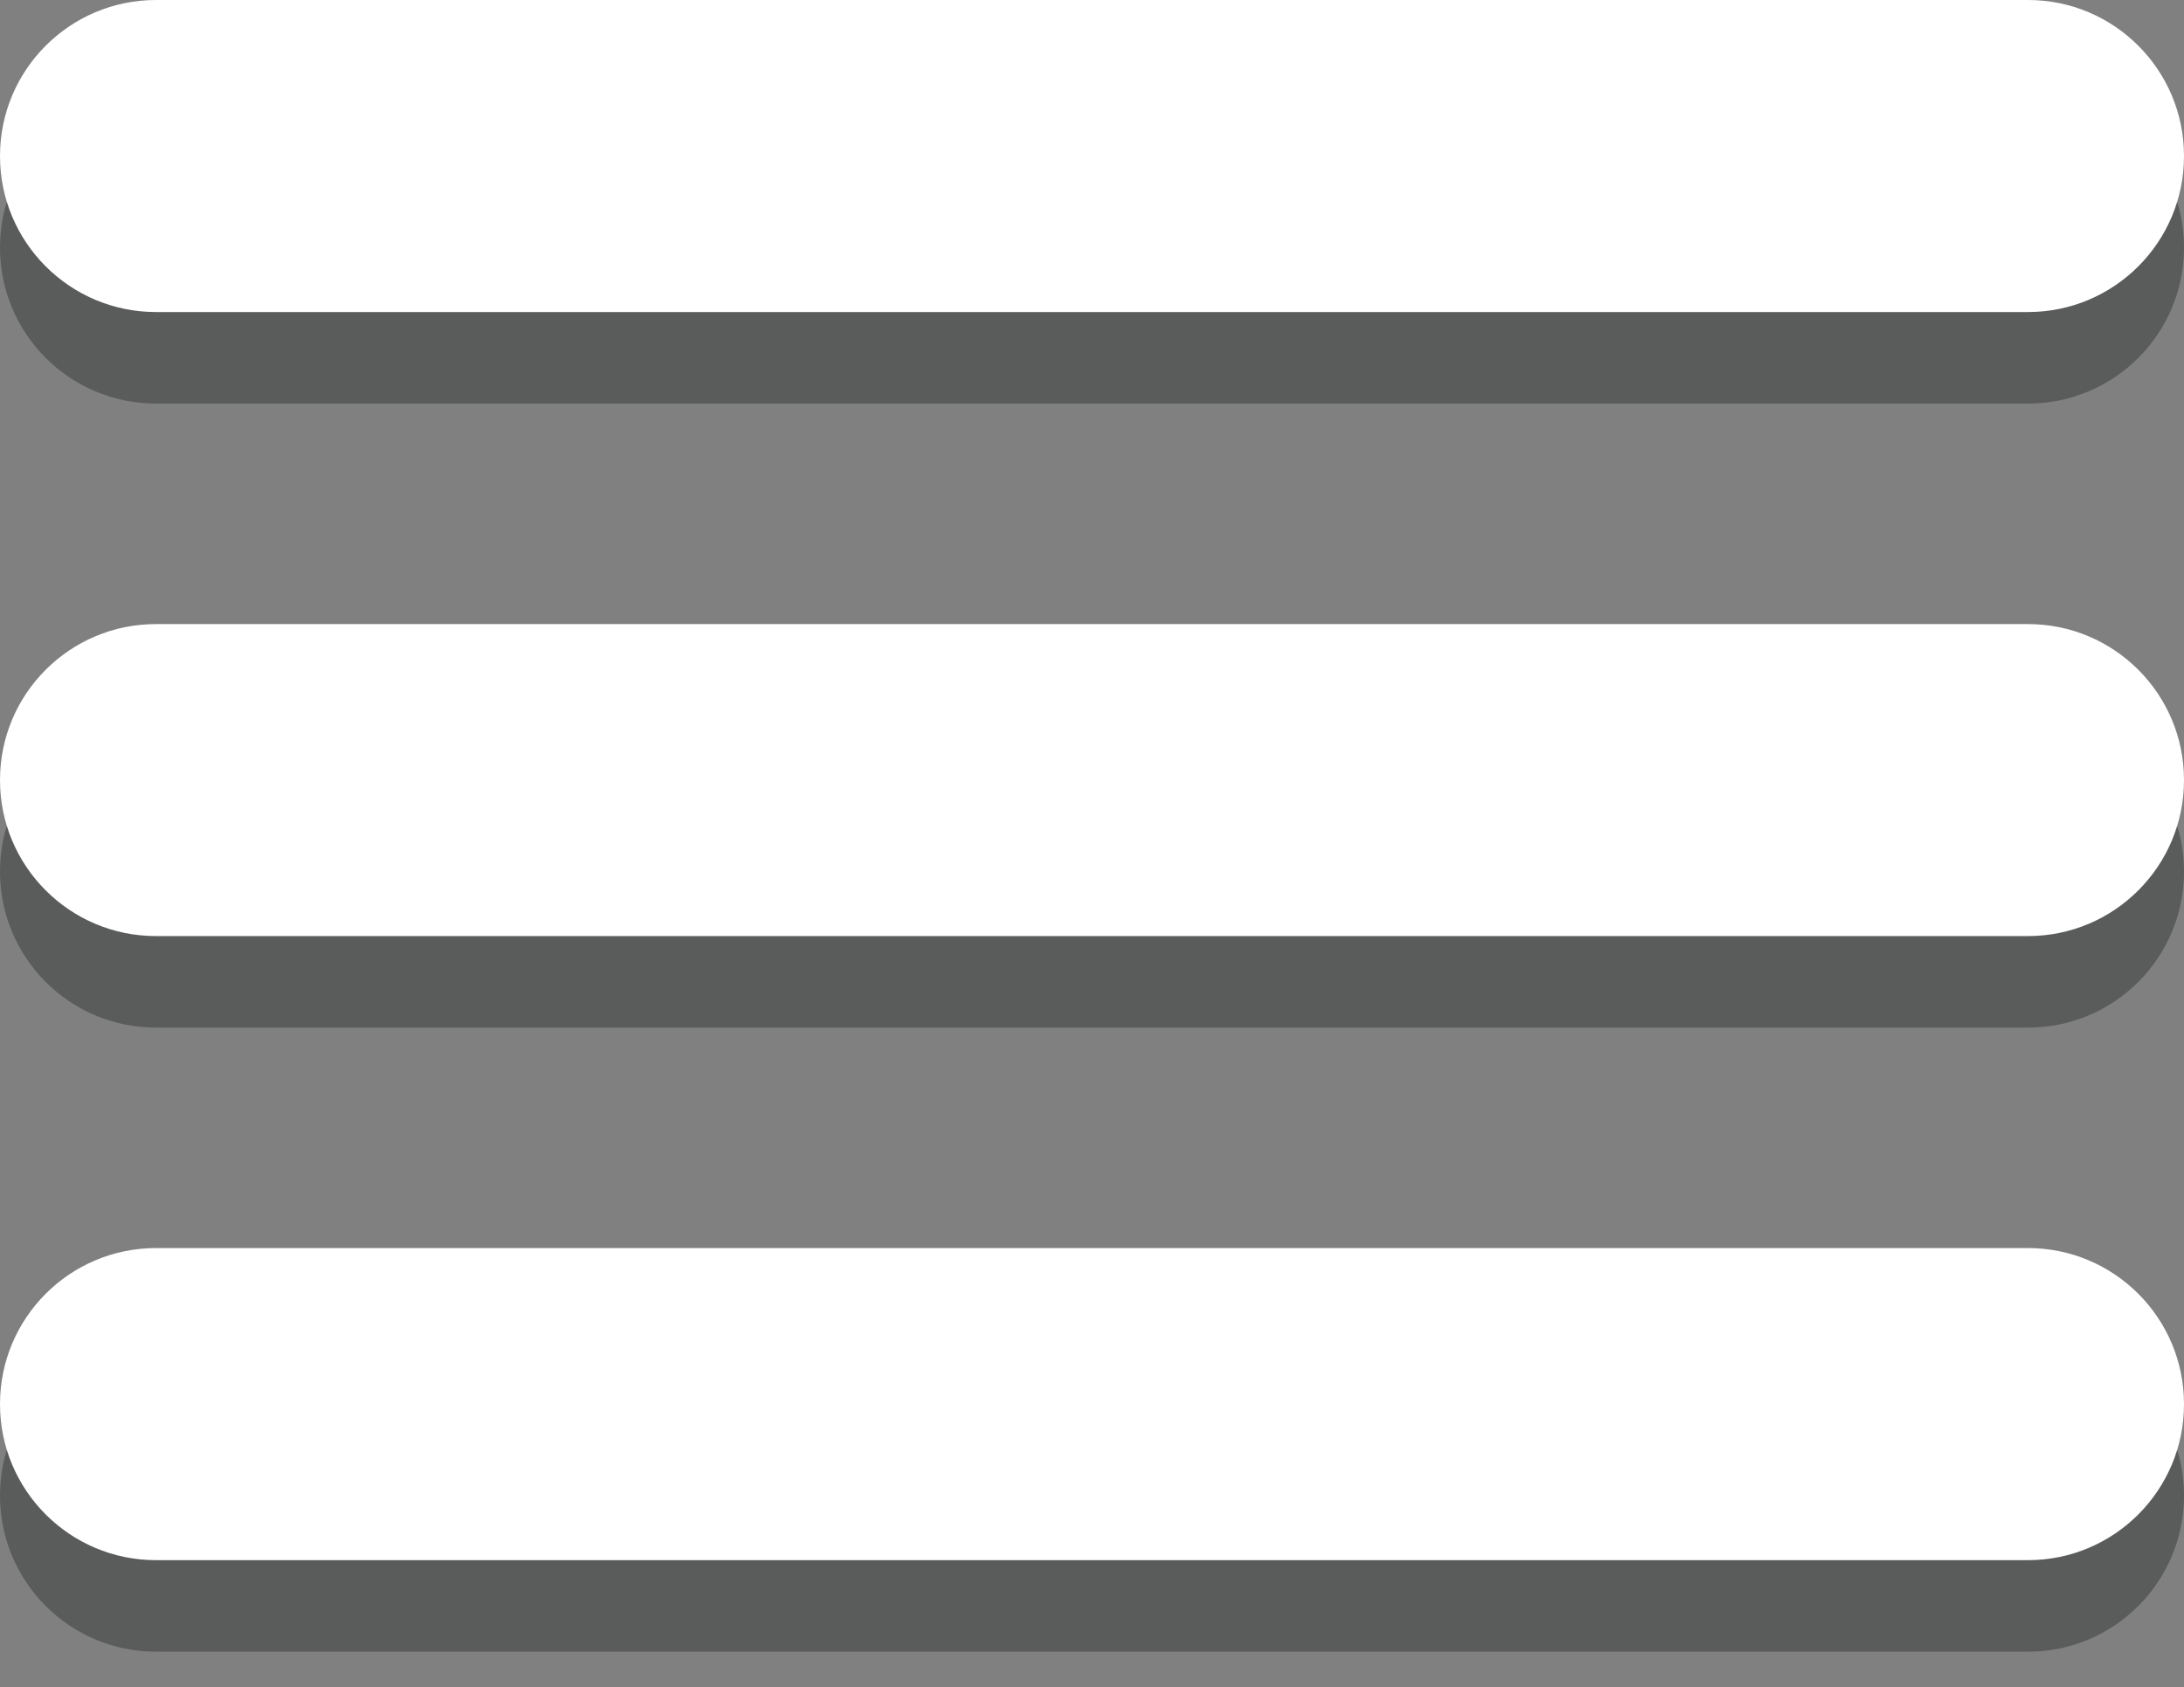 <?xml version="1.0" encoding="utf-8"?>
<!-- Generator: Adobe Illustrator 16.0.0, SVG Export Plug-In . SVG Version: 6.00 Build 0)  -->
<!DOCTYPE svg PUBLIC "-//W3C//DTD SVG 1.1//EN" "http://www.w3.org/Graphics/SVG/1.1/DTD/svg11.dtd">
<svg version="1.1" id="Слой_1" xmlns="http://www.w3.org/2000/svg" xmlns:xlink="http://www.w3.org/1999/xlink" x="0px" y="0px"
	 width="47.729px" height="36.867px" viewBox="0 0 47.729 36.867" enable-background="new 0 0 47.729 36.867" xml:space="preserve">
<rect x="0" y="0" width="47.729" height="36.867" fill="#808080" stroke="none"/>
<g>
	<g opacity="0.3">
		<path fill="#010202" d="M44.32,15.638H3.409C1.526,15.638,0,17.164,0,19.047s1.526,3.409,3.409,3.409H44.32
			c1.883,0,3.409-1.526,3.409-3.409S46.203,15.638,44.32,15.638z M3.409,8.819H44.32c1.883,0,3.409-1.526,3.409-3.409
			S46.203,2,44.32,2H3.409C1.526,2,0,3.527,0,5.41S1.526,8.819,3.409,8.819z M44.32,29.274H3.409C1.526,29.274,0,30.801,0,32.684
			s1.526,3.41,3.409,3.41H44.32c1.883,0,3.409-1.527,3.409-3.41S46.203,29.274,44.32,29.274z"/>
	</g>
	<g>
		<g>
			<path fill="#FFFFFF" d="M44.32,13.638H3.409C1.526,13.638,0,15.164,0,17.047s1.526,3.409,3.409,3.409H44.32
				c1.883,0,3.409-1.526,3.409-3.409S46.203,13.638,44.32,13.638z M3.409,6.819H44.32c1.883,0,3.409-1.526,3.409-3.409
				S46.203,0,44.32,0H3.409C1.526,0,0,1.527,0,3.41S1.526,6.819,3.409,6.819z M44.32,27.274H3.409C1.526,27.274,0,28.801,0,30.684
				s1.526,3.41,3.409,3.41H44.32c1.883,0,3.409-1.527,3.409-3.41S46.203,27.274,44.32,27.274z"/>
		</g>
	</g>
</g>
</svg>
